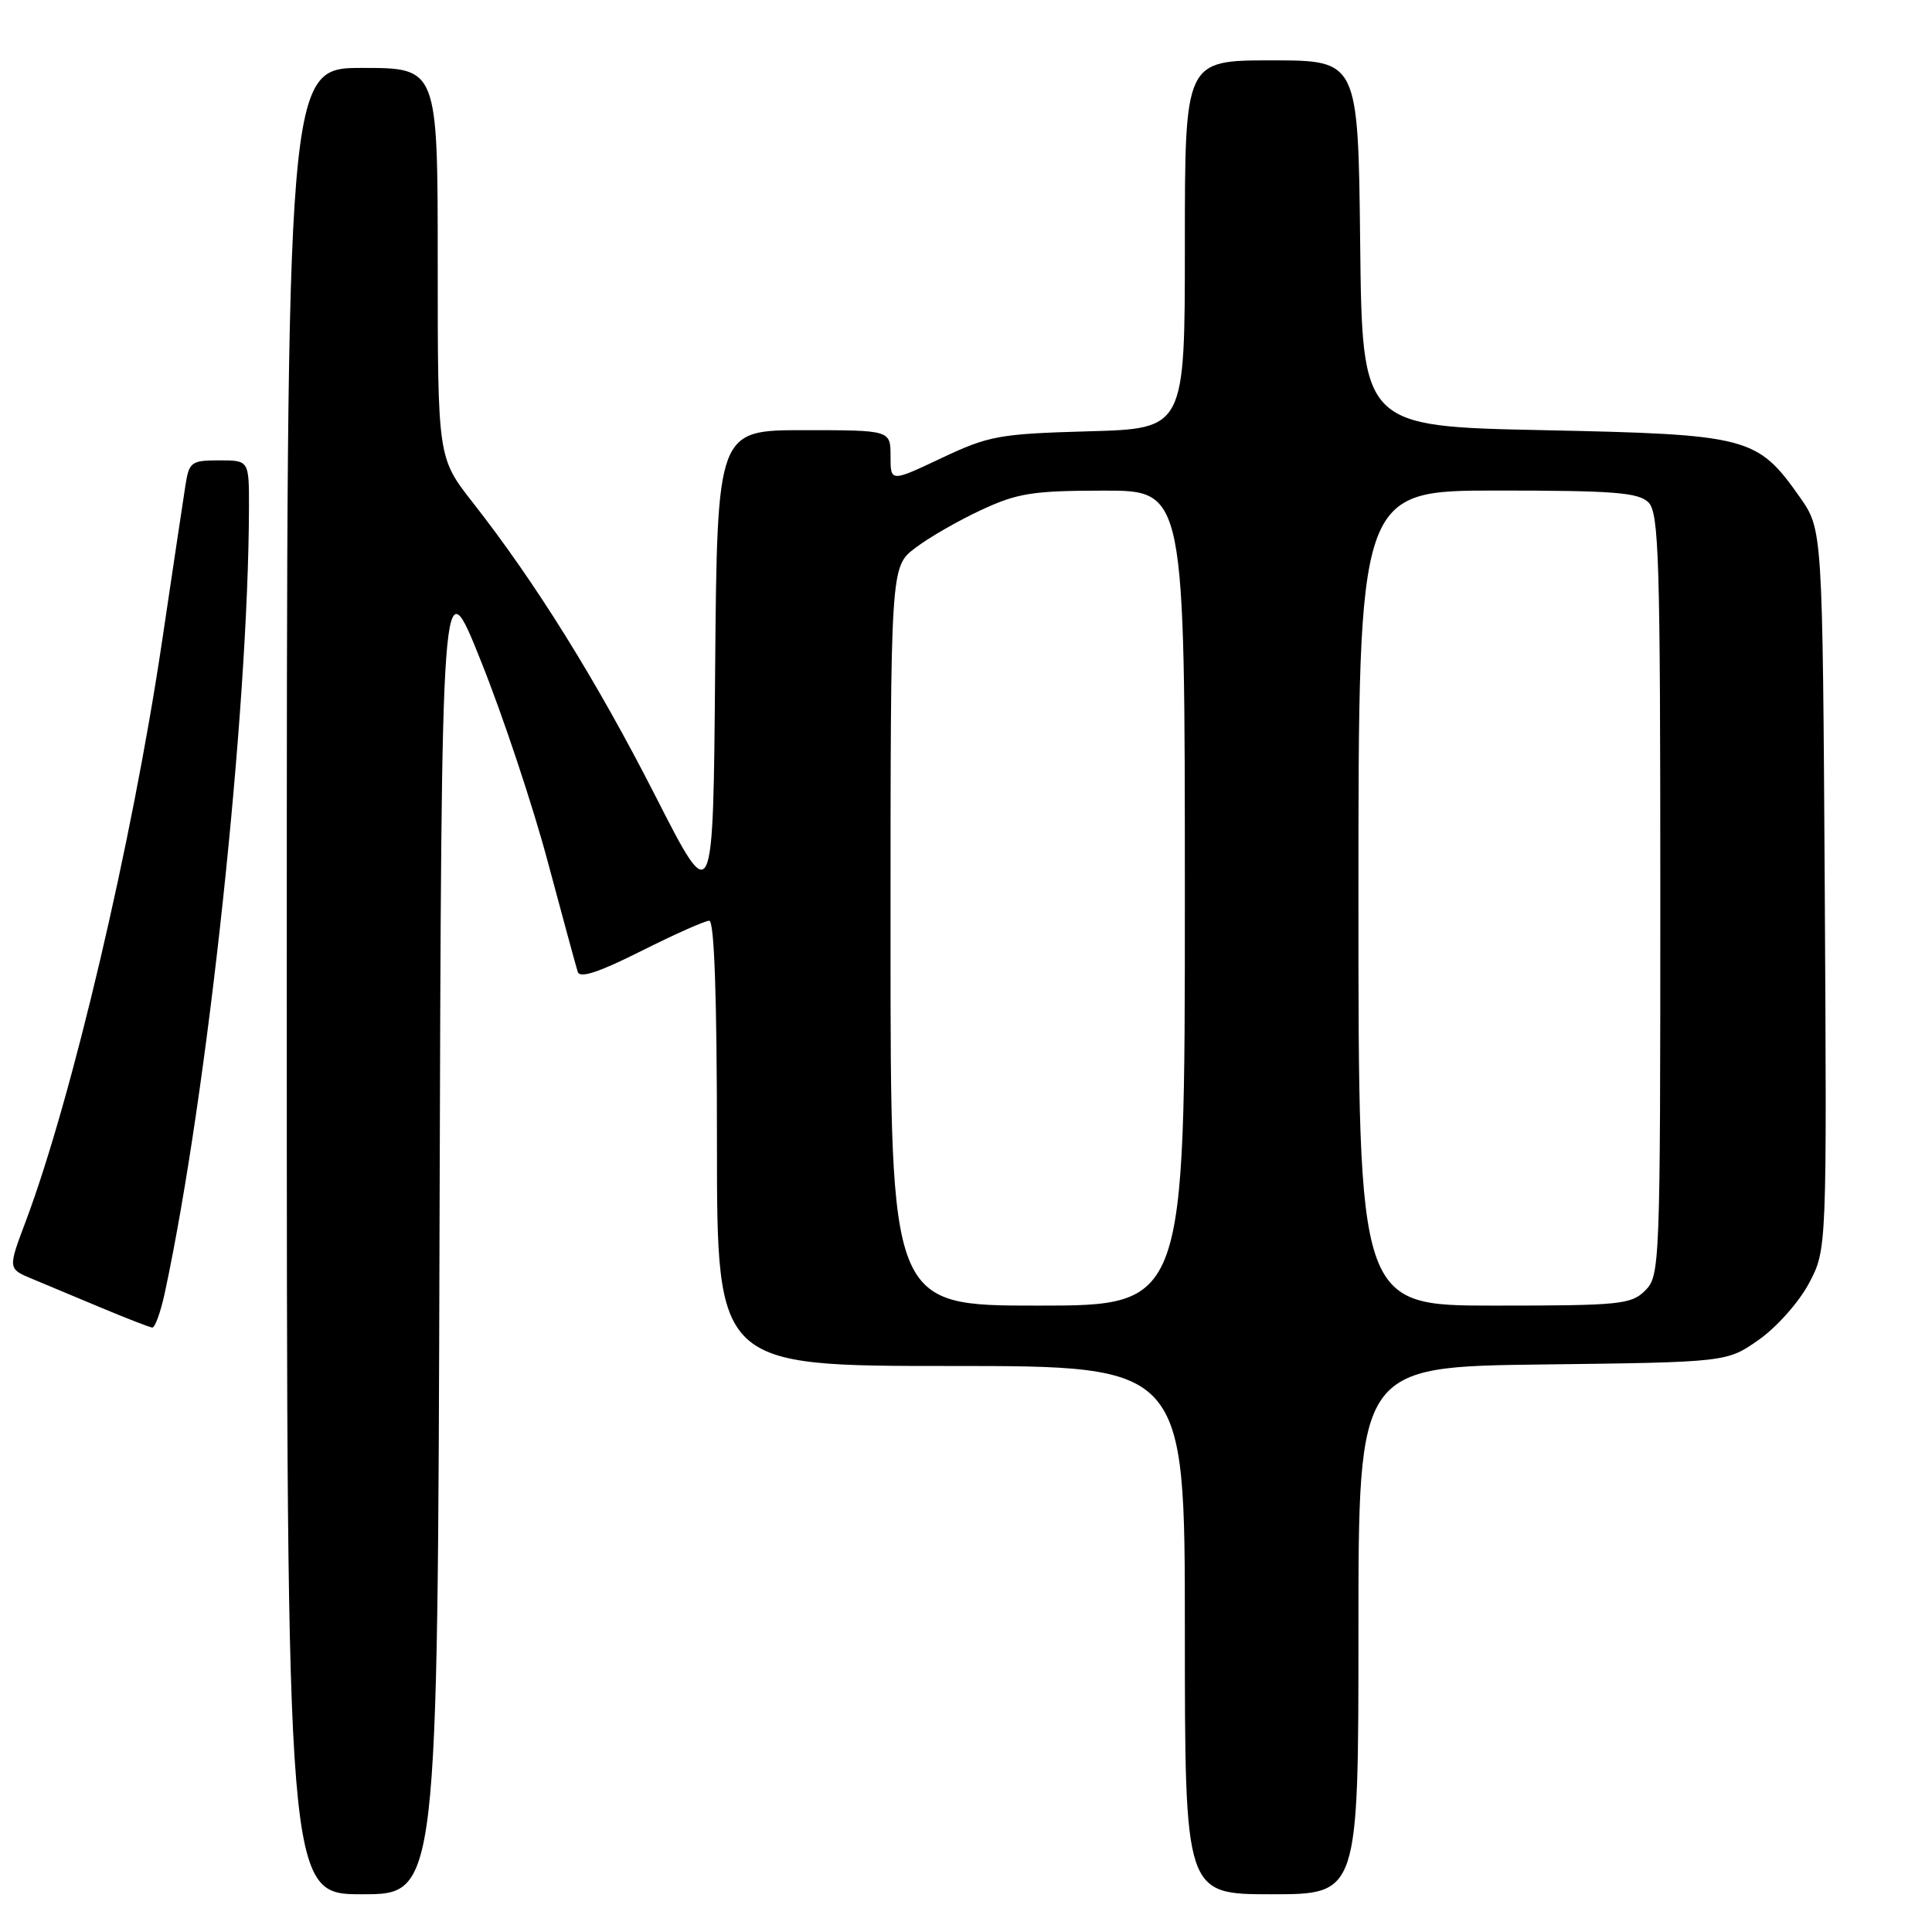 <?xml version="1.0" encoding="UTF-8" standalone="no"?>
<!DOCTYPE svg PUBLIC "-//W3C//DTD SVG 1.1//EN" "http://www.w3.org/Graphics/SVG/1.1/DTD/svg11.dtd" >
<svg xmlns="http://www.w3.org/2000/svg" xmlns:xlink="http://www.w3.org/1999/xlink" version="1.1" viewBox="0 0 256 256">
 <g >
 <path fill="currentColor"
d=" M 58.24 162.75 C 58.50 74.50 58.50 74.50 63.76 87.68 C 66.66 94.92 70.63 106.85 72.58 114.18 C 74.54 121.50 76.33 128.07 76.55 128.77 C 76.83 129.67 79.32 128.85 84.96 126.02 C 89.36 123.81 93.42 122.00 93.98 122.00 C 94.65 122.00 95.00 132.07 95.00 151.50 C 95.00 181.00 95.00 181.00 126.00 181.00 C 157.00 181.00 157.00 181.00 157.00 216.00 C 157.00 251.00 157.00 251.00 168.50 251.00 C 180.00 251.00 180.00 251.00 180.00 216.05 C 180.00 181.10 180.00 181.10 204.42 180.80 C 228.83 180.50 228.83 180.50 233.09 177.50 C 235.43 175.85 238.41 172.49 239.71 170.02 C 242.07 165.55 242.07 165.55 241.79 117.86 C 241.50 70.17 241.50 70.17 238.49 65.88 C 232.84 57.86 231.74 57.57 204.50 57.00 C 180.50 56.50 180.50 56.50 180.23 32.25 C 179.96 8.00 179.96 8.00 168.48 8.00 C 157.00 8.00 157.00 8.00 157.00 32.40 C 157.00 56.80 157.00 56.80 144.25 57.15 C 132.36 57.49 131.04 57.73 124.75 60.70 C 118.00 63.89 118.00 63.89 118.00 60.45 C 118.00 57.00 118.00 57.00 106.51 57.00 C 95.03 57.00 95.03 57.00 94.76 88.75 C 94.50 120.50 94.50 120.50 86.86 105.50 C 79.07 90.22 70.97 77.20 62.64 66.58 C 58.00 60.65 58.00 60.65 58.00 34.83 C 58.00 9.00 58.00 9.00 48.00 9.00 C 38.00 9.00 38.00 9.00 38.00 130.00 C 38.00 251.00 38.00 251.00 47.99 251.00 C 57.99 251.00 57.99 251.00 58.24 162.75 Z  M 21.85 171.25 C 27.52 144.78 32.92 94.34 32.99 67.25 C 33.00 61.00 33.00 61.00 29.05 61.00 C 25.35 61.00 25.06 61.22 24.58 64.25 C 24.30 66.04 22.90 75.38 21.47 85.00 C 17.52 111.55 9.54 145.50 3.42 161.81 C 1.04 168.12 1.04 168.12 4.27 169.46 C 6.05 170.20 10.20 171.94 13.50 173.32 C 16.80 174.70 19.80 175.86 20.17 175.91 C 20.53 175.96 21.29 173.86 21.85 171.25 Z  M 118.00 124.05 C 118.00 75.10 118.00 75.10 121.26 72.62 C 123.05 71.25 126.99 68.98 130.01 67.58 C 134.82 65.34 136.83 65.02 146.25 65.01 C 157.00 65.00 157.00 65.00 157.00 119.00 C 157.00 173.00 157.00 173.00 137.50 173.00 C 118.00 173.00 118.00 173.00 118.00 124.05 Z  M 180.00 119.00 C 180.00 65.00 180.00 65.00 198.43 65.00 C 213.85 65.00 217.11 65.26 218.43 66.57 C 219.82 67.96 220.00 74.06 220.00 118.57 C 220.00 167.67 219.95 169.05 218.00 171.00 C 216.15 172.85 214.67 173.00 198.00 173.00 C 180.00 173.00 180.00 173.00 180.00 119.00 Z "/>
</g>
</svg>